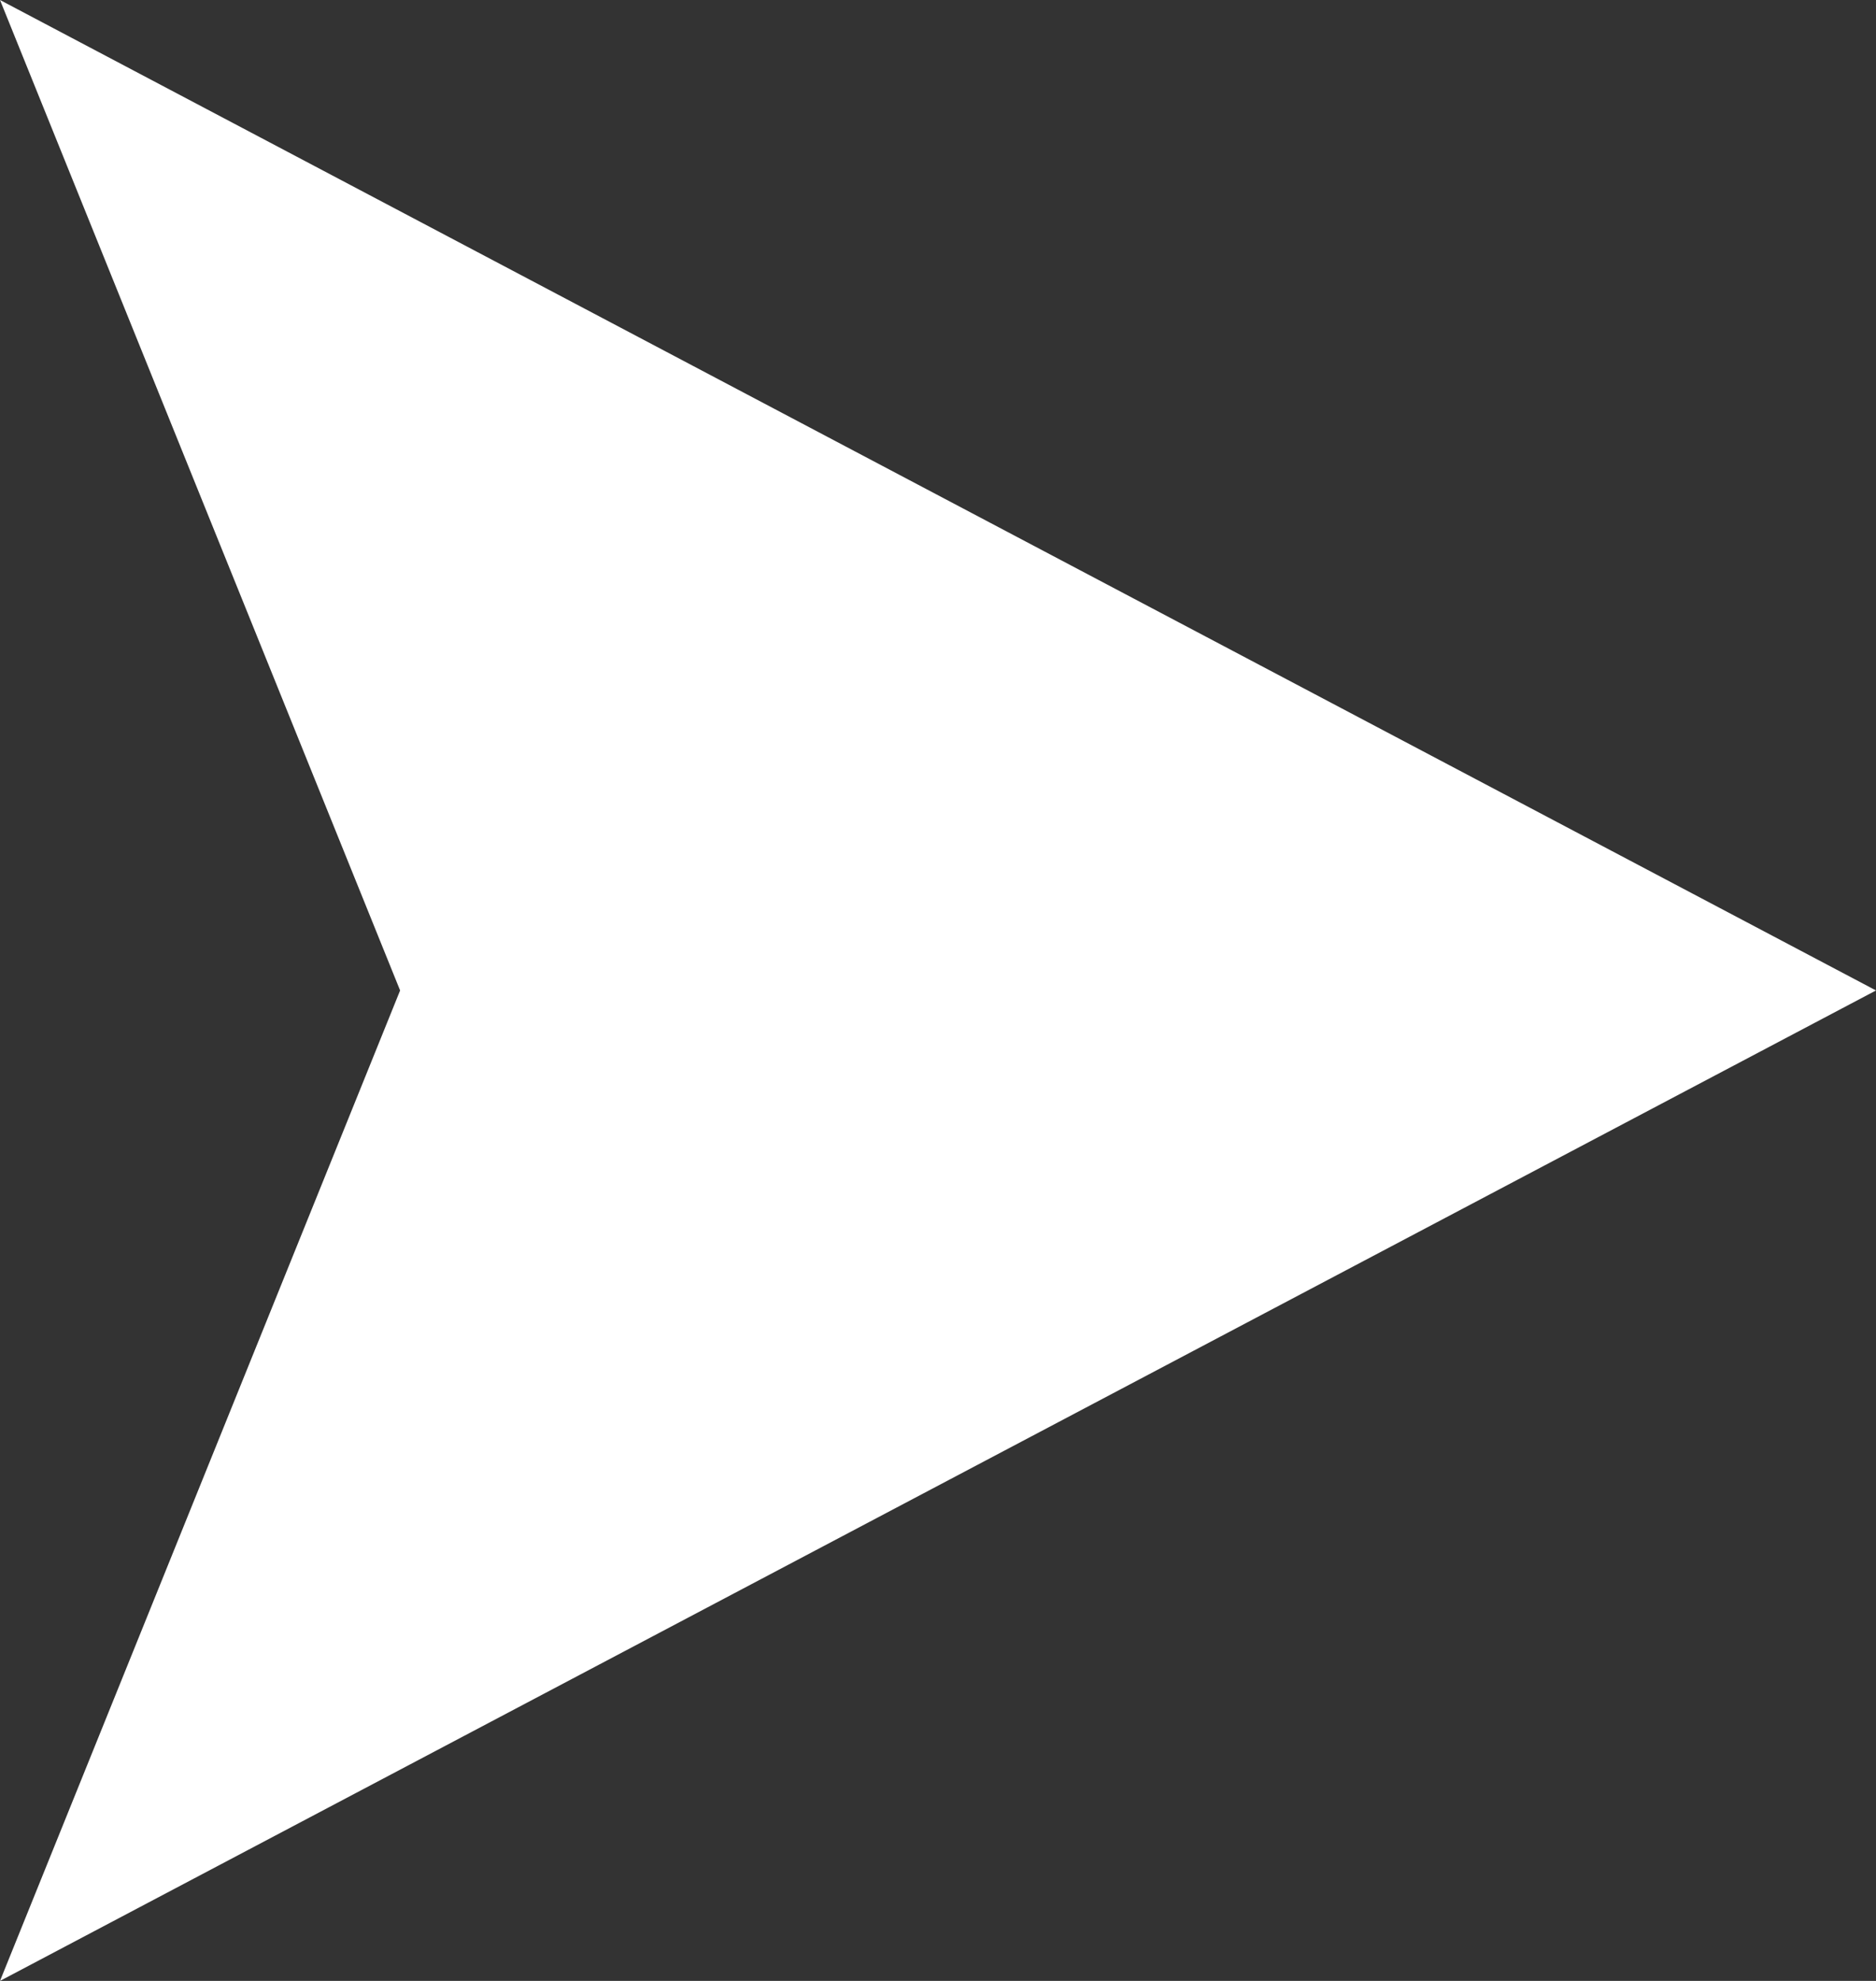 <svg width="18" height="19" viewBox="0 0 18 19" fill="none" xmlns="http://www.w3.org/2000/svg">
<rect x="0" y="0" width="18" height="19" fill="#333333" stroke="none"/>
<path id="Vector" d="M18 9.5L0 0L3.839 9.5L0 19L18 9.5Z" fill="white"/>
</svg>

